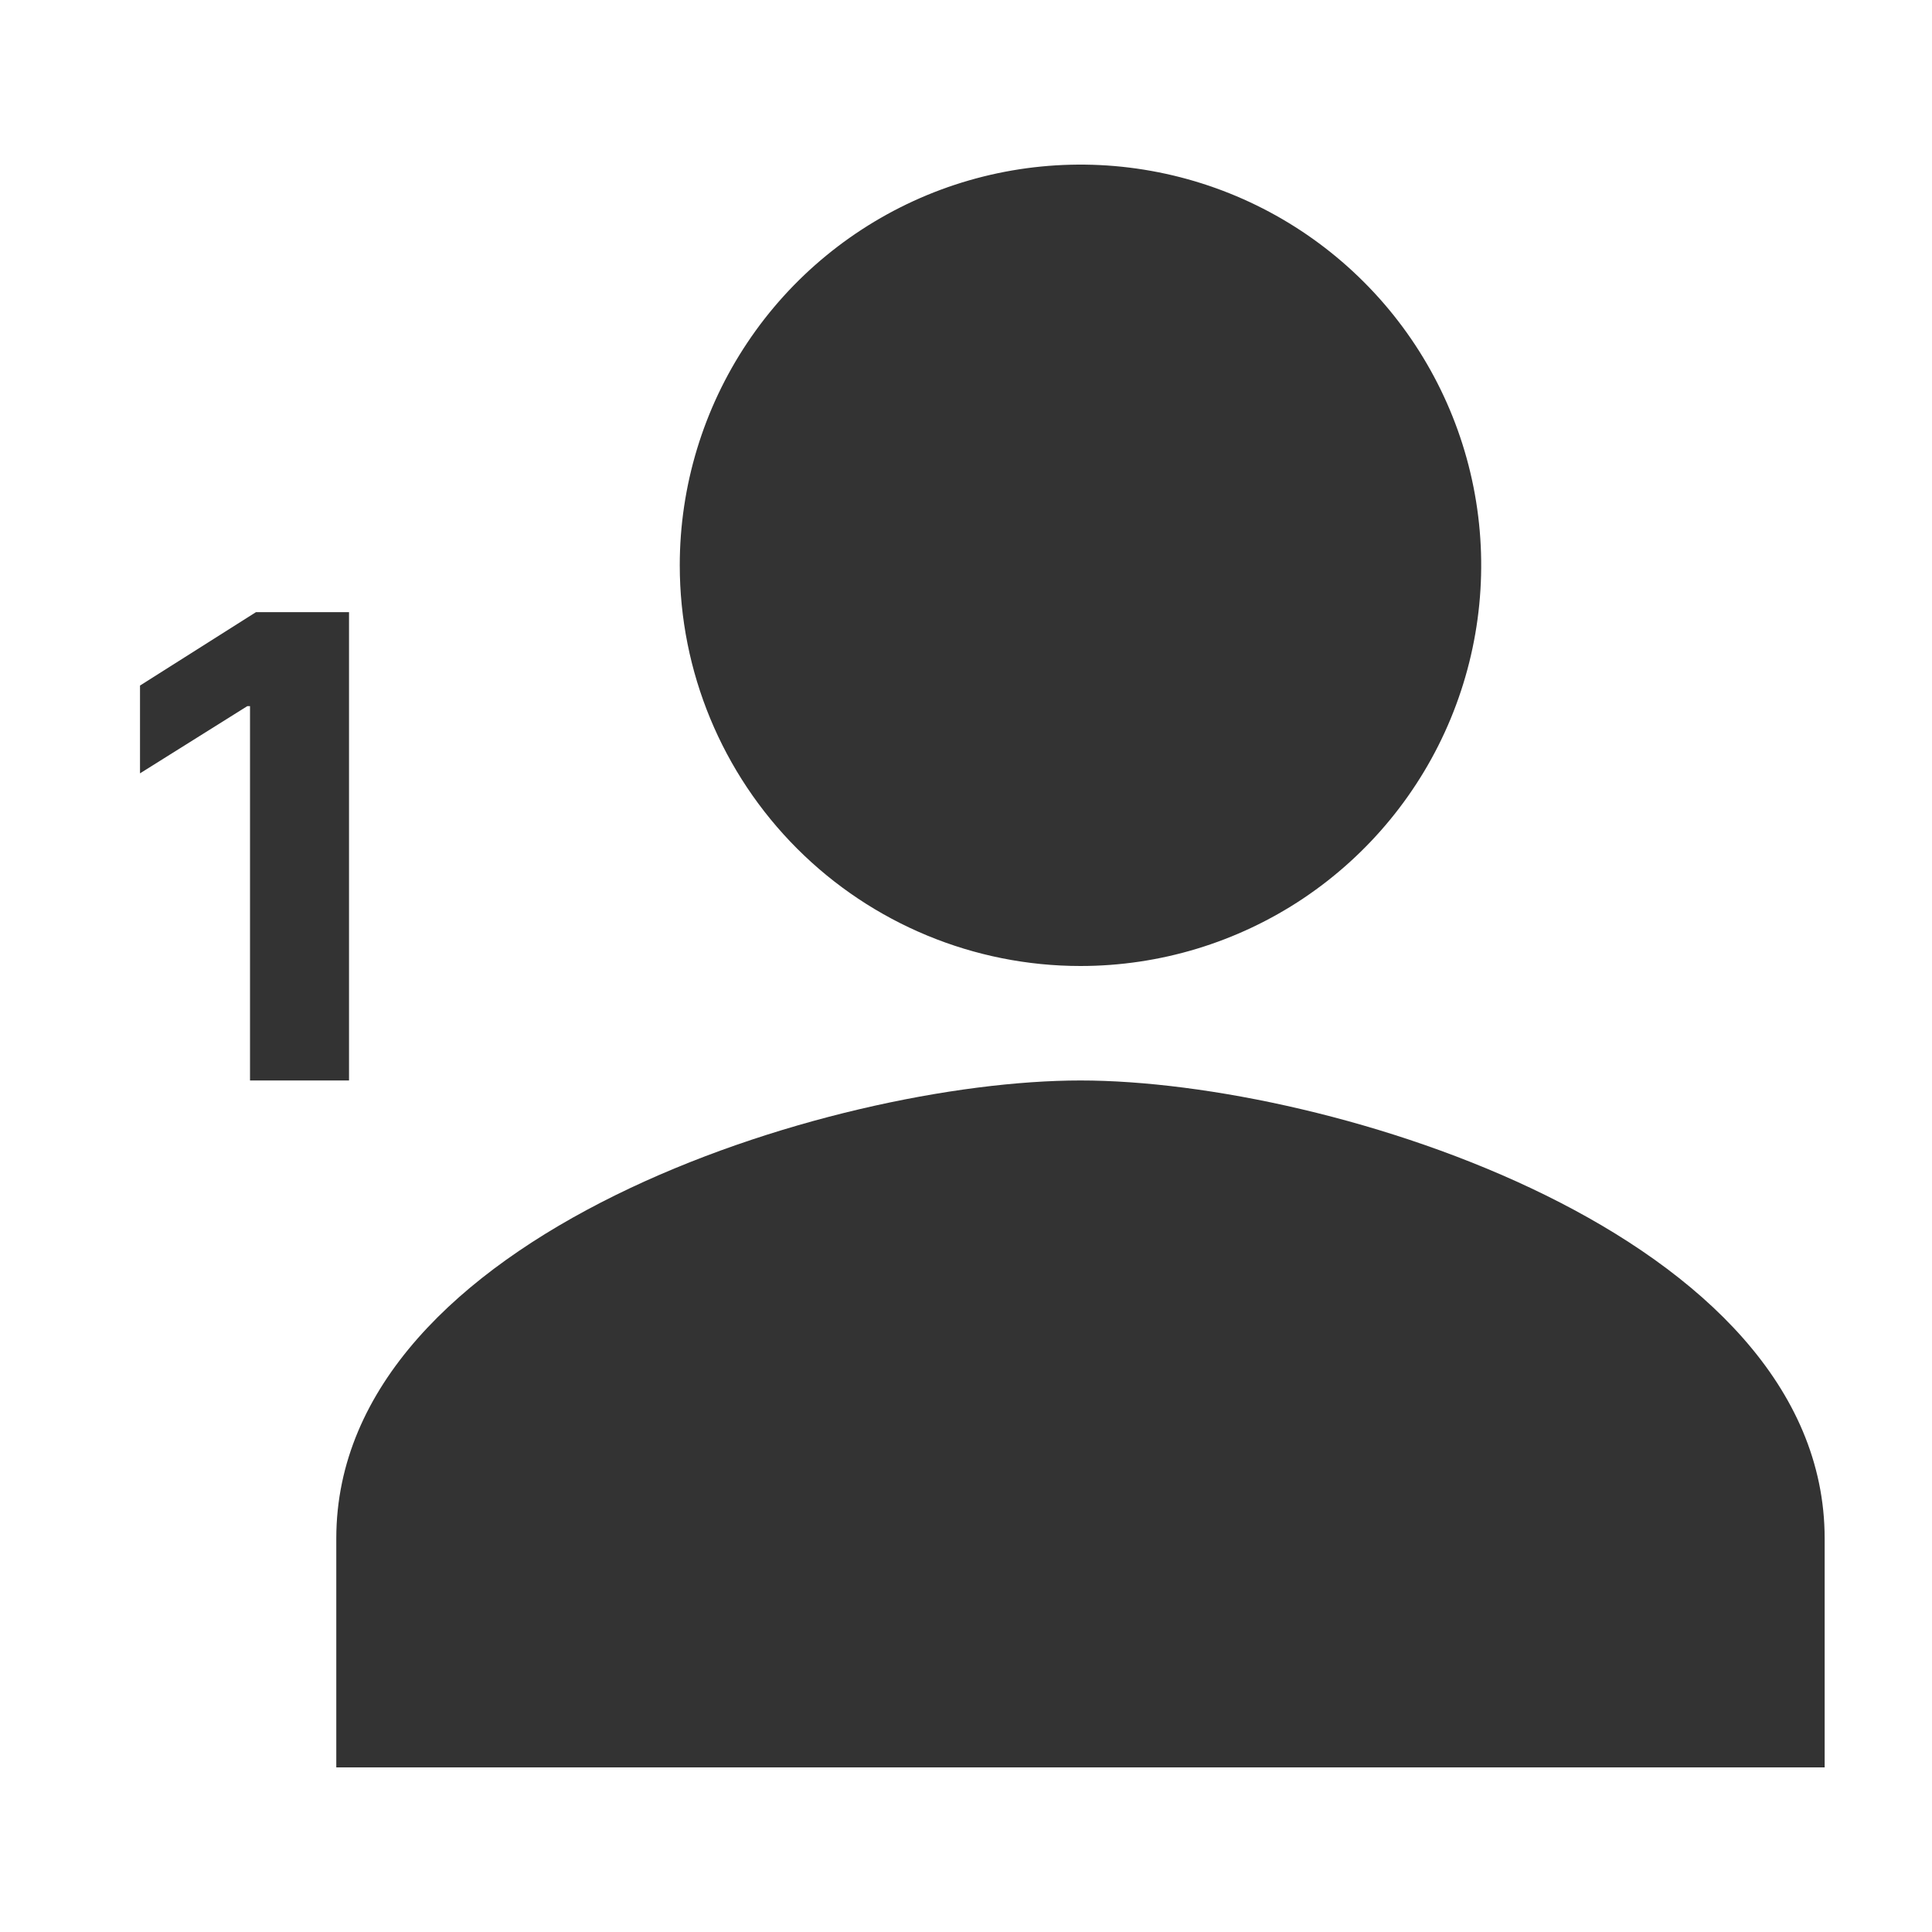 <svg width="32" height="32" viewBox="0 0 32 32" fill="none" xmlns="http://www.w3.org/2000/svg">
<path d="M17.896 16C19.209 16 20.492 15.611 21.584 14.882C22.675 14.152 23.526 13.116 24.028 11.903C24.53 10.69 24.662 9.356 24.406 8.068C24.15 6.781 23.518 5.598 22.589 4.67C21.661 3.742 20.479 3.11 19.191 2.854C17.904 2.598 16.569 2.729 15.356 3.231C14.144 3.734 13.107 4.584 12.378 5.676C11.649 6.767 11.259 8.05 11.259 9.363C11.259 11.123 11.959 12.812 13.203 14.056C14.448 15.301 16.136 16 17.896 16ZM17.896 17.896C13.783 17.896 5.57 20.438 5.57 25.482V29.274H30.222V25.482C30.222 20.438 22.01 17.896 17.896 17.896Z" fill="#333333"/>
<path d="M5.781 10.139H4.24L2.319 11.355V12.809L4.096 11.696H4.141V17.896H5.781V10.139Z" fill="#333333"/>
</svg>
